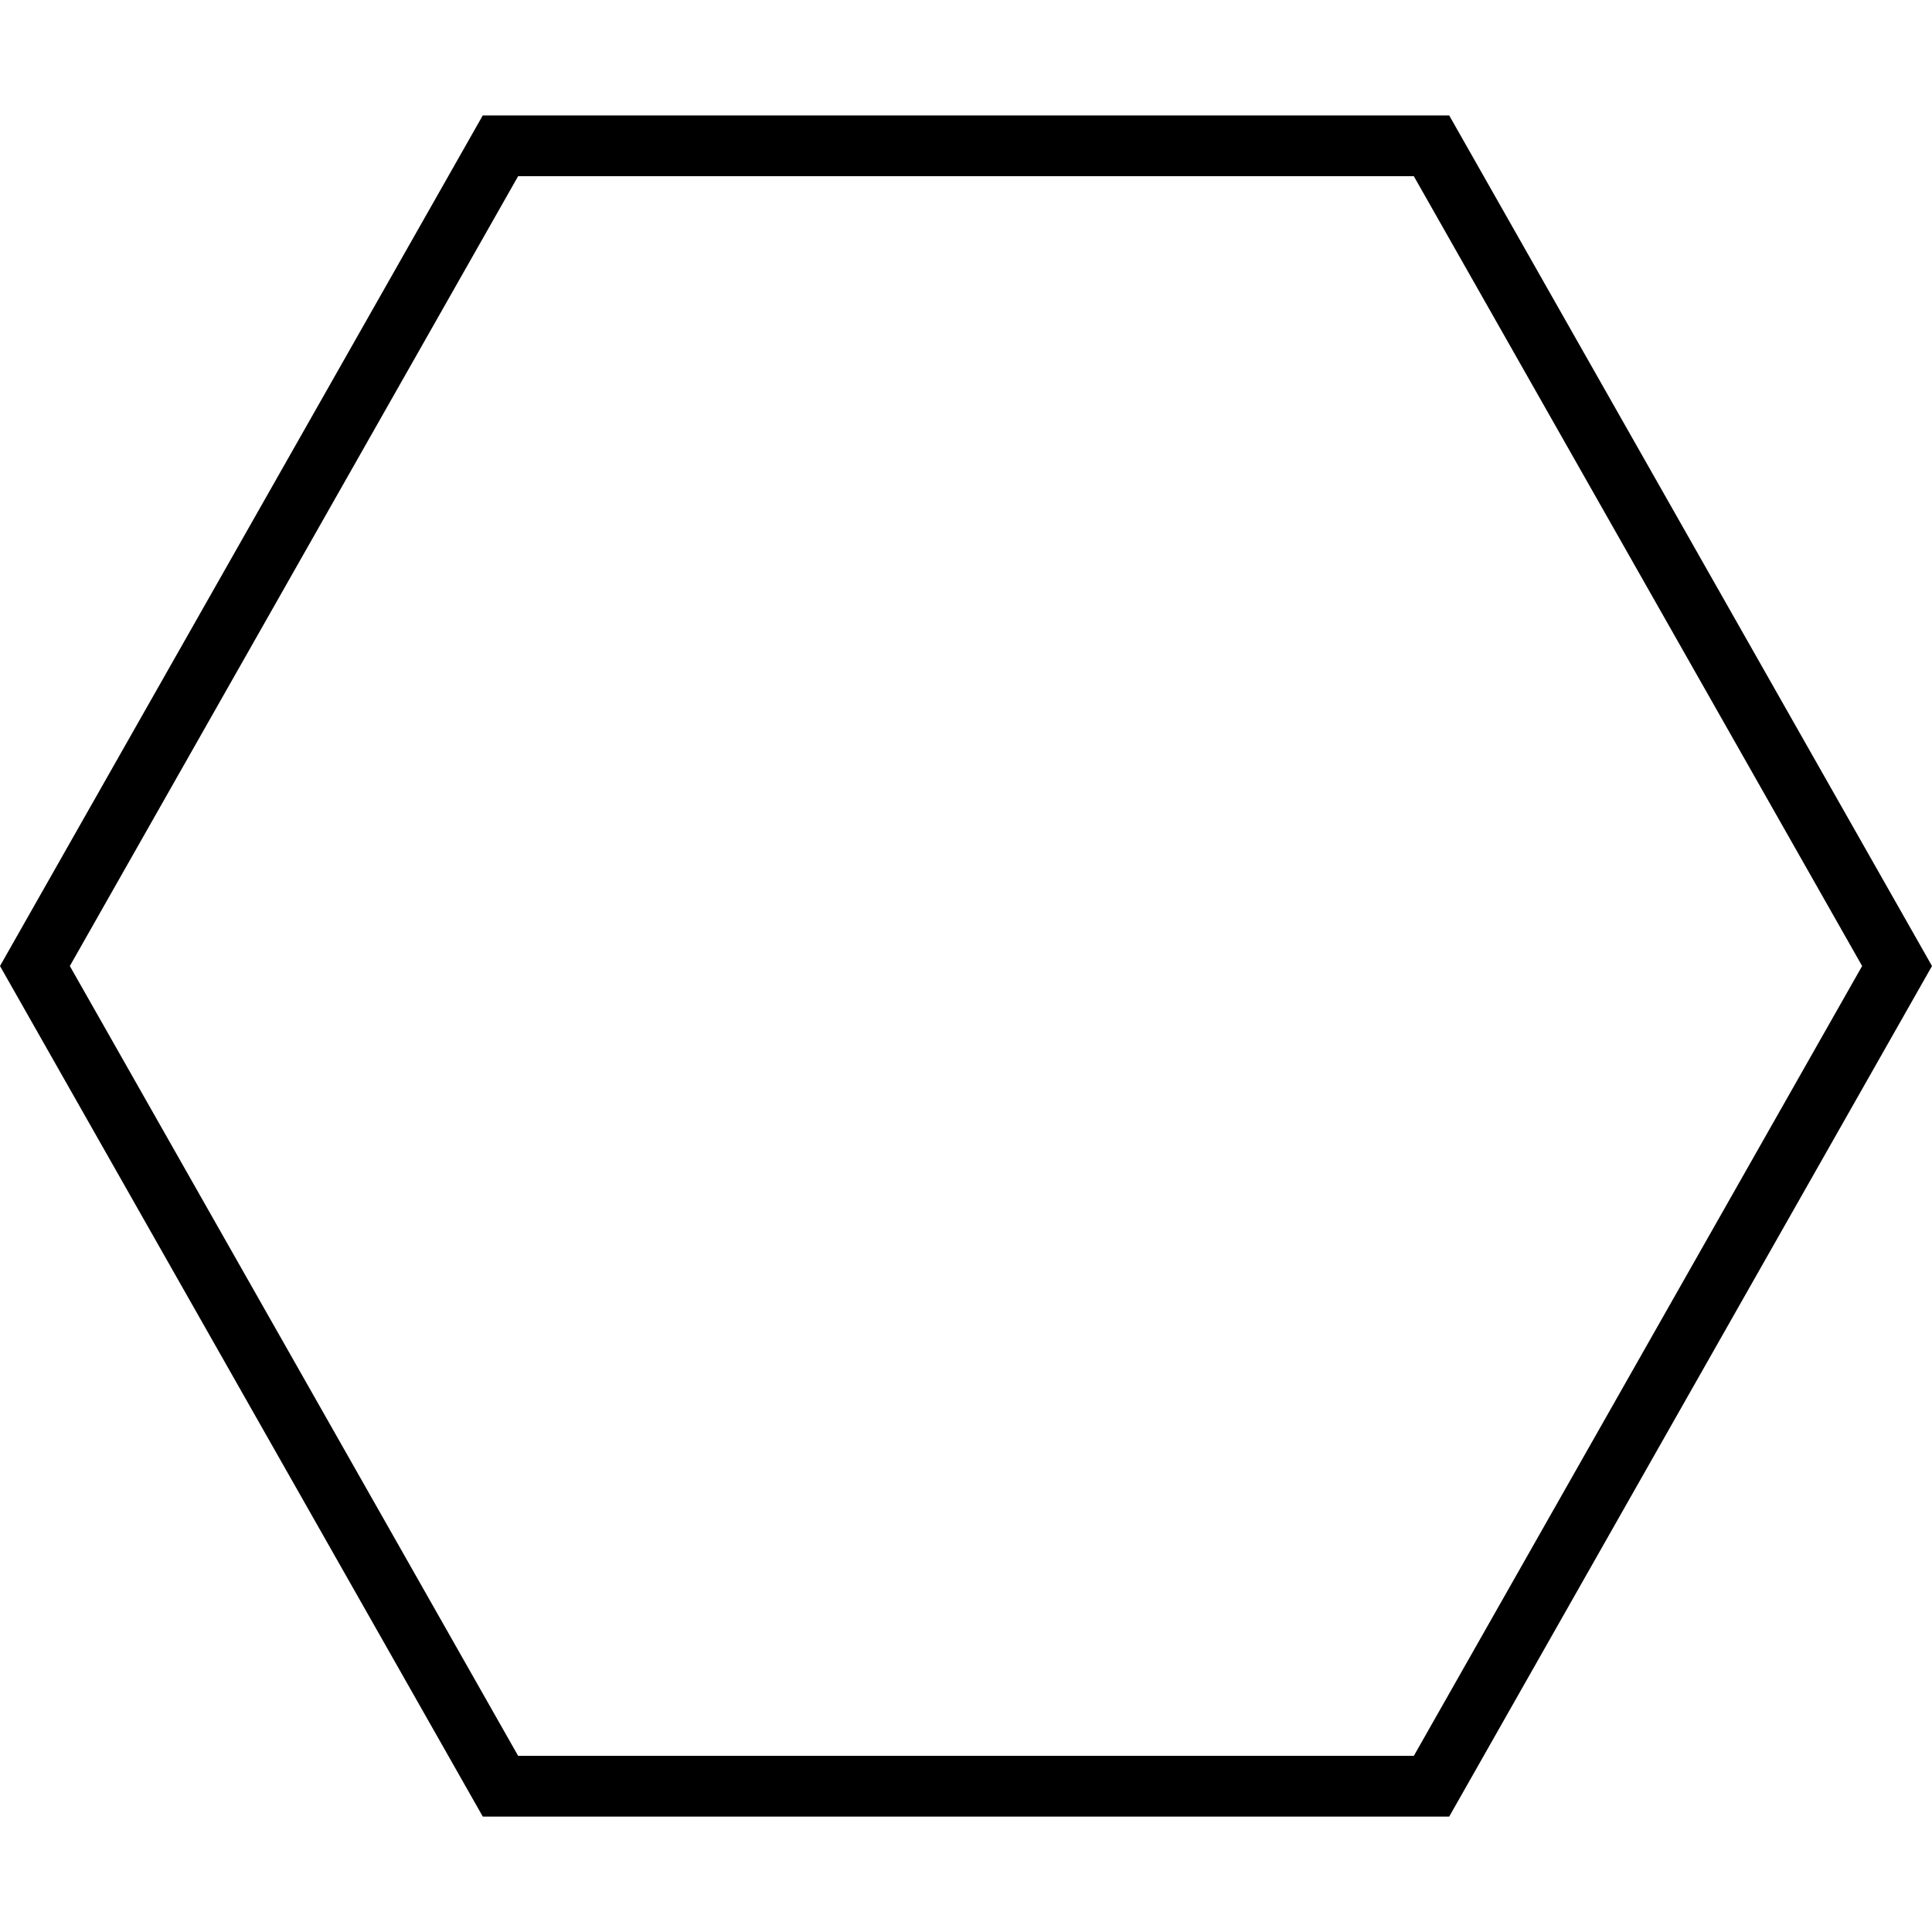 <?xml version="1.0" encoding="iso-8859-1"?>
<!-- Generator: Adobe Illustrator 19.1.0, SVG Export Plug-In . SVG Version: 6.00 Build 0)  -->
<svg version="1.1" id="Capa_1" xmlns="http://www.w3.org/2000/svg" x="0px"
     y="0px"
     viewBox="0 0 63.599 63.599" style="enable-background:new 0 0 63.599 63.599;" xml:space="preserve">
<g>
	<g>
		<path d="M47.706,59.8l15.893-28l-15.893-28H15.892L0,31.8l15.893,28H47.706z M17.056,5.8h29.485l14.758,26l-14.757,26H17.056
			l-14.757-26L17.056,5.8z"/>
	</g>
</g>
  <g>
</g>
  <g>
</g>
  <g>
</g>
  <g>
</g>
  <g>
</g>
  <g>
</g>
  <g>
</g>
  <g>
</g>
  <g>
</g>
  <g>
</g>
  <g>
</g>
  <g>
</g>
  <g>
</g>
  <g>
</g>
  <g>
</g>
</svg>
